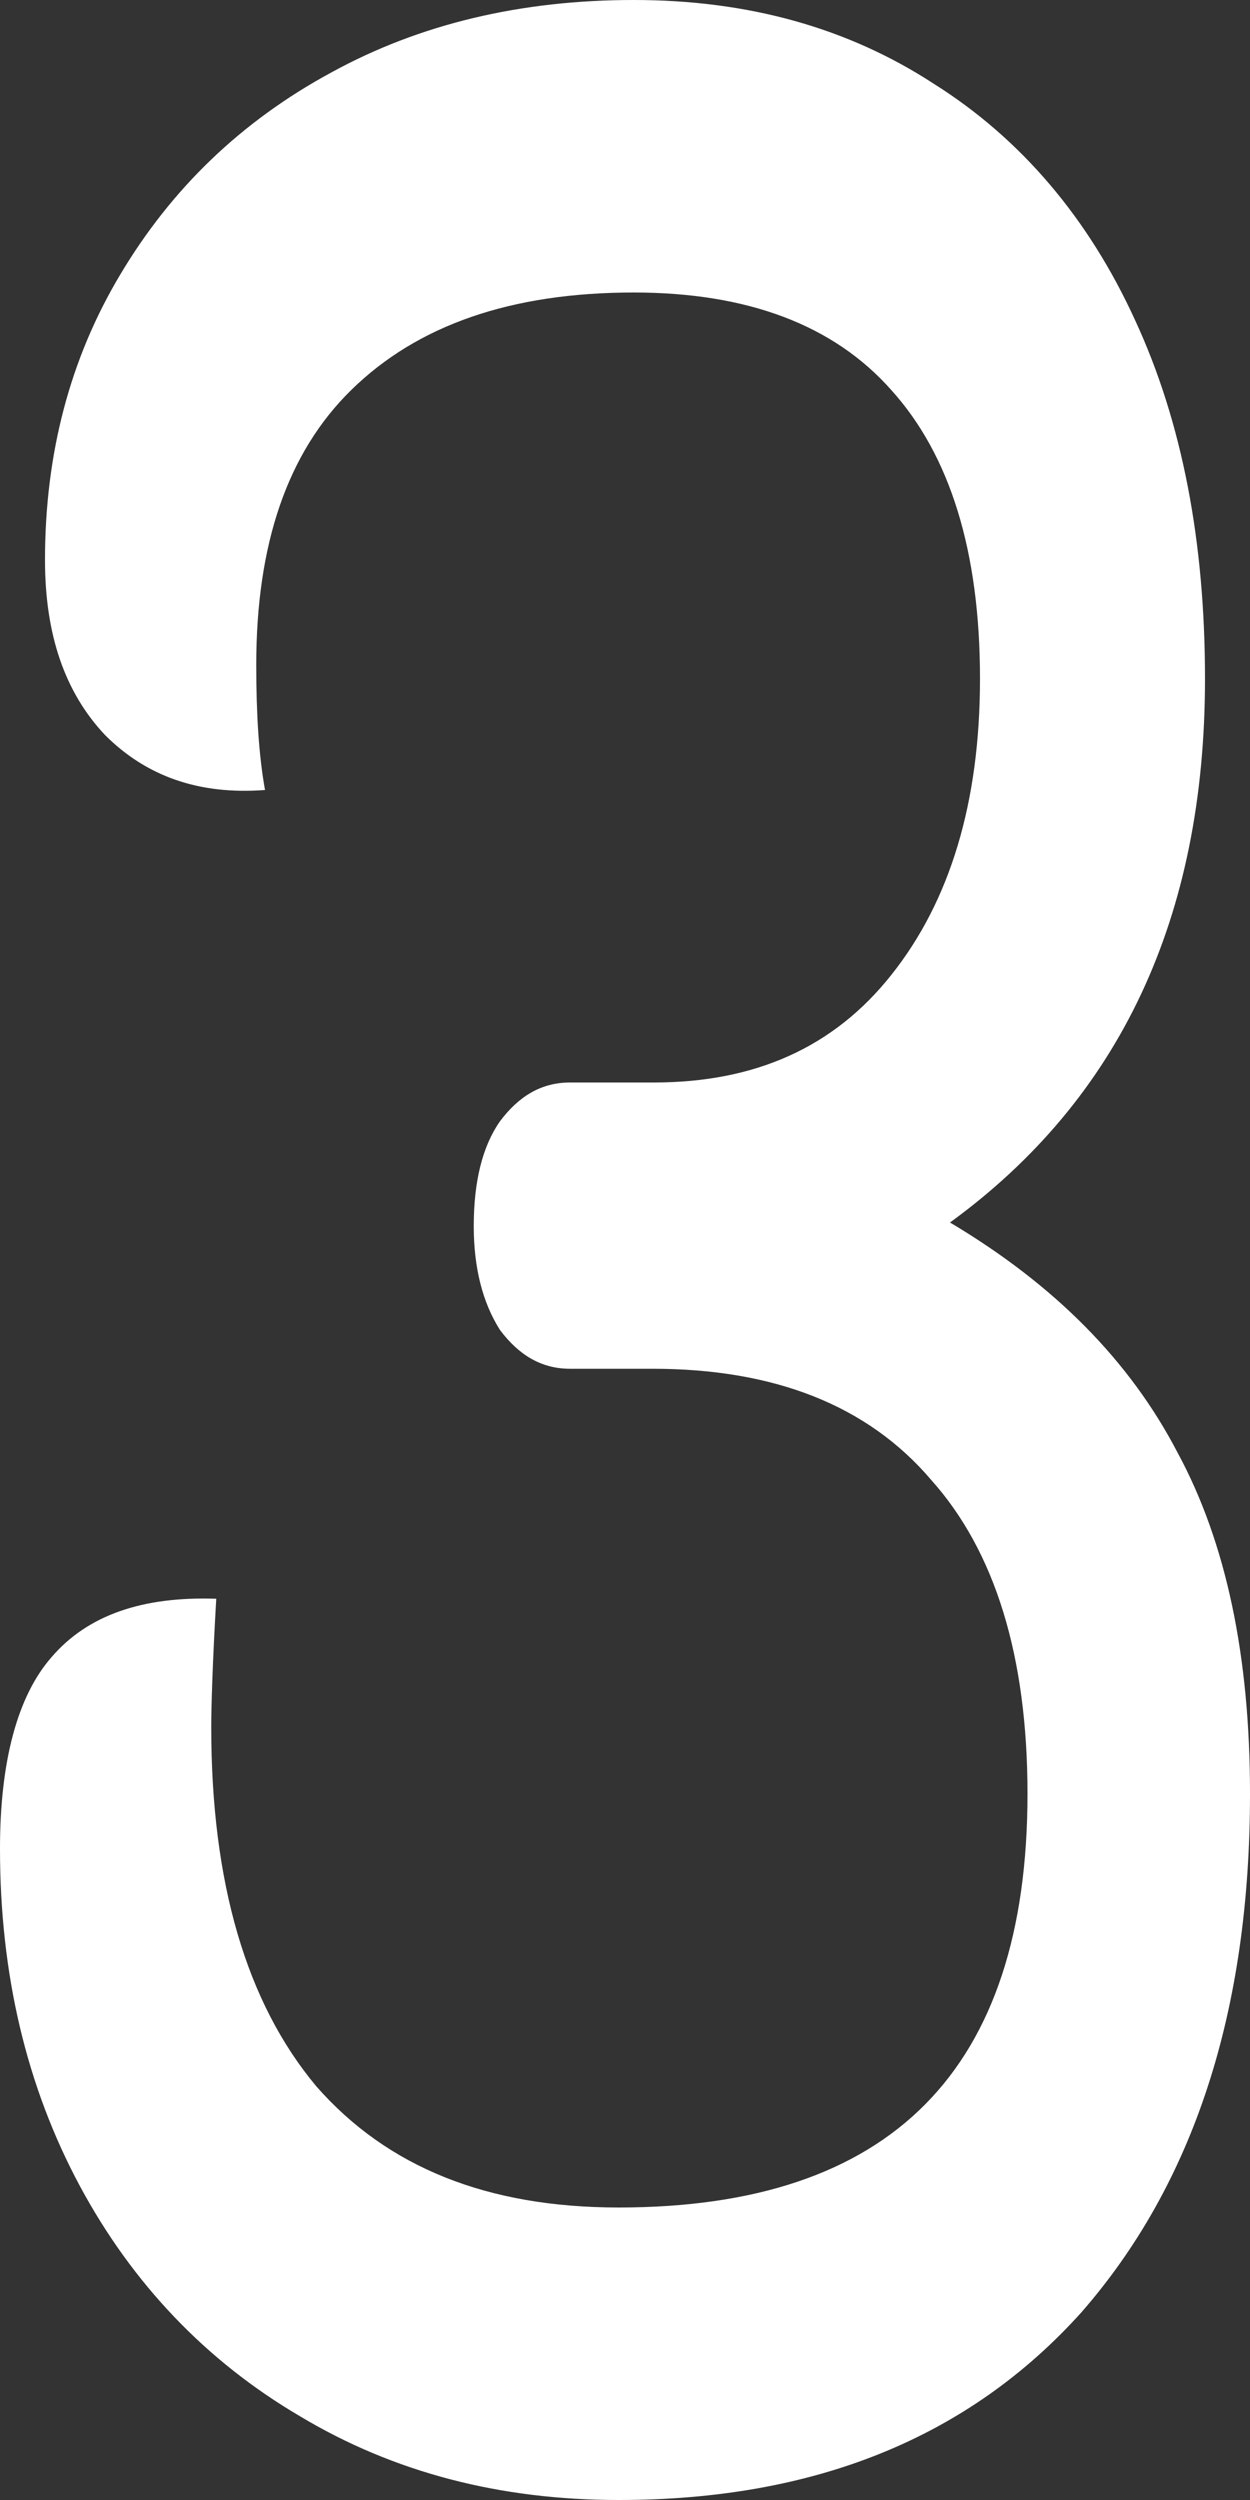 <svg width="1" height="2" viewBox="0 0 1 2" fill="none" xmlns="http://www.w3.org/2000/svg">
<rect x="0" y="0" width="1" height="2" fill="#333333" stroke="none"/>
<path d="M0.495 2C0.4 2 0.315 1.978 0.24 1.933C0.165 1.889 0.106 1.827 0.064 1.749C0.021 1.669 0 1.579 0 1.479C0 1.409 0.014 1.357 0.041 1.326C0.07 1.292 0.114 1.277 0.173 1.279C0.17 1.331 0.169 1.365 0.169 1.382C0.169 1.506 0.197 1.602 0.253 1.669C0.31 1.734 0.39 1.766 0.495 1.766C0.713 1.766 0.822 1.656 0.822 1.435C0.822 1.325 0.796 1.241 0.745 1.184C0.694 1.124 0.619 1.095 0.522 1.095H0.456C0.433 1.095 0.415 1.084 0.4 1.064C0.386 1.042 0.379 1.014 0.379 0.981C0.379 0.945 0.386 0.917 0.4 0.897C0.415 0.877 0.433 0.866 0.456 0.866H0.523C0.604 0.866 0.667 0.838 0.713 0.78C0.76 0.721 0.784 0.642 0.784 0.543C0.784 0.441 0.76 0.364 0.713 0.312C0.667 0.26 0.598 0.234 0.507 0.234C0.409 0.234 0.334 0.26 0.281 0.312C0.23 0.362 0.205 0.435 0.205 0.532C0.205 0.571 0.207 0.604 0.212 0.632C0.159 0.636 0.117 0.621 0.084 0.588C0.052 0.554 0.036 0.508 0.036 0.448C0.036 0.363 0.056 0.287 0.096 0.22C0.137 0.151 0.193 0.097 0.265 0.058C0.336 0.019 0.417 0 0.507 0C0.598 0 0.678 0.022 0.747 0.067C0.817 0.111 0.871 0.175 0.908 0.256C0.946 0.338 0.964 0.434 0.964 0.543C0.964 0.734 0.896 0.879 0.76 0.978C0.844 1.028 0.904 1.089 0.942 1.162C0.981 1.234 1 1.325 1 1.435C1 1.609 0.955 1.747 0.865 1.85C0.775 1.95 0.652 2 0.495 2Z" fill="white"/>
</svg>
